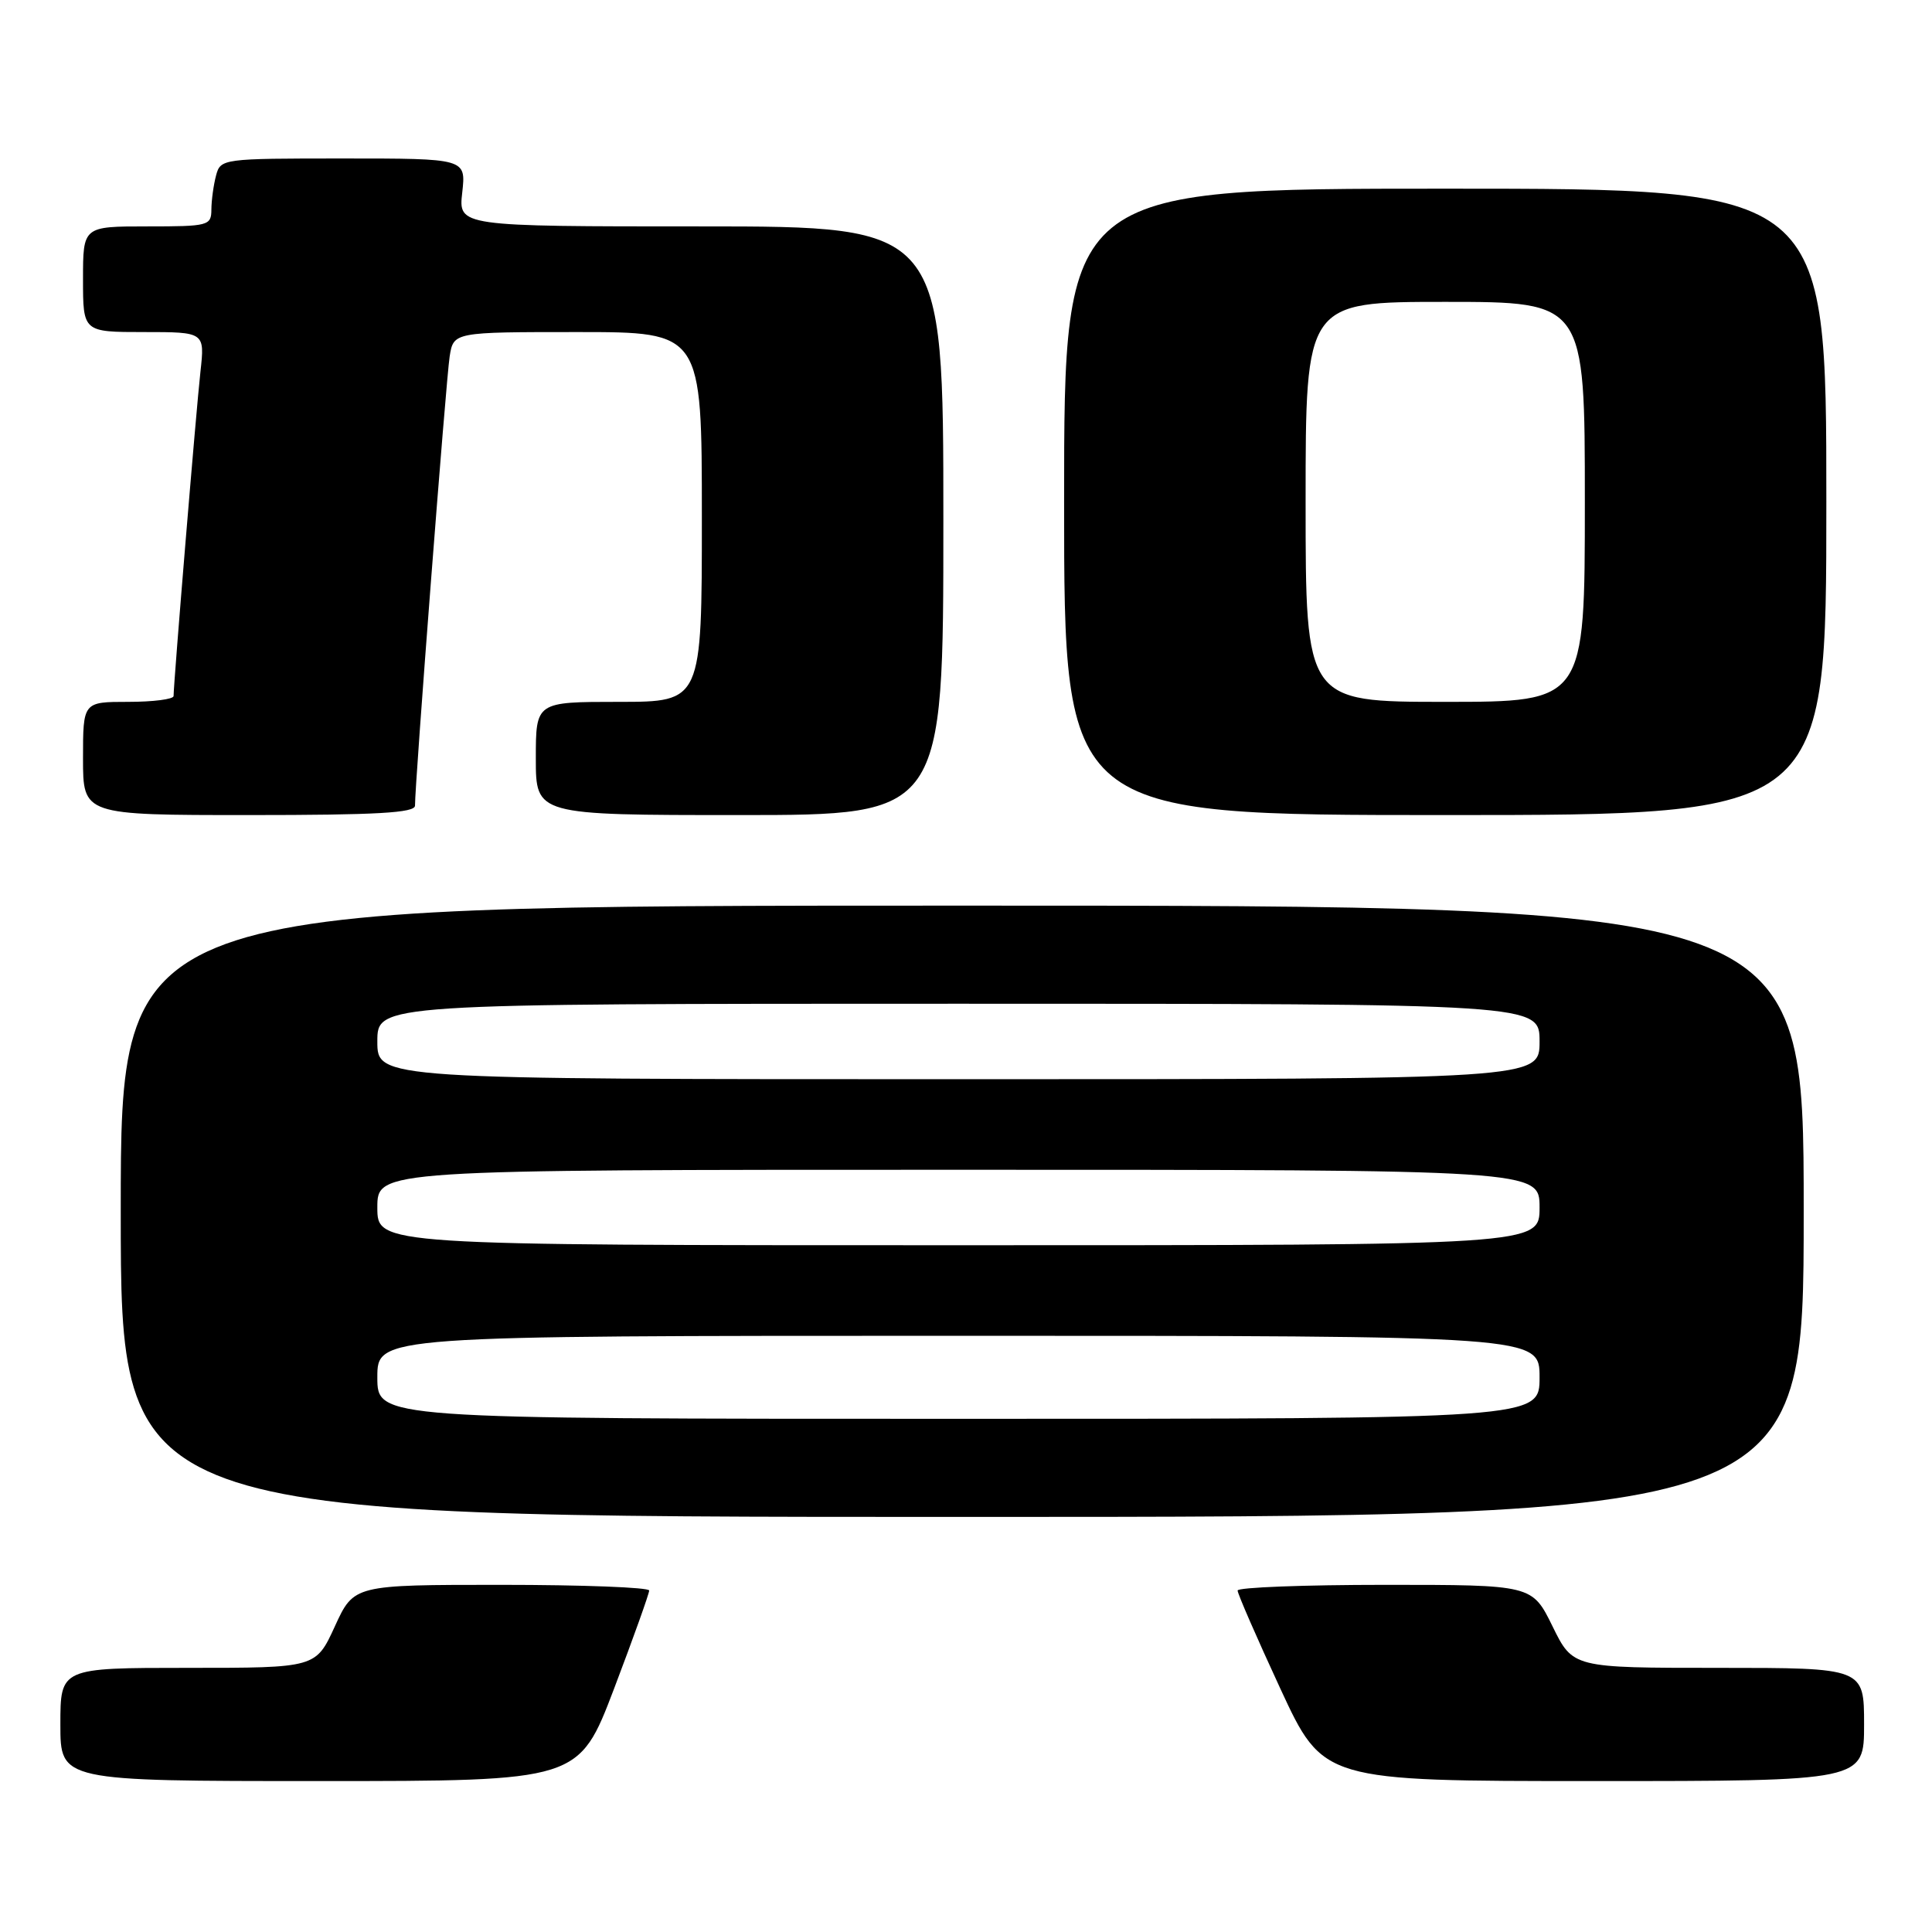<?xml version="1.0" encoding="UTF-8" standalone="no"?>
<!DOCTYPE svg PUBLIC "-//W3C//DTD SVG 1.1//EN" "http://www.w3.org/Graphics/SVG/1.1/DTD/svg11.dtd" >
<svg xmlns="http://www.w3.org/2000/svg" xmlns:xlink="http://www.w3.org/1999/xlink" version="1.1" viewBox="0 0 256 256">
 <g >
 <path fill="currentColor"
d=" M 81.37 223.75 C 83.93 217.01 86.02 211.16 86.02 210.75 C 86.01 210.34 77.20 210.00 66.44 210.00 C 46.89 210.00 46.89 210.00 44.37 215.50 C 41.85 221.00 41.85 221.00 24.93 221.00 C 8.00 221.00 8.00 221.00 8.00 228.50 C 8.00 236.00 8.00 236.00 42.35 236.00 C 76.70 236.00 76.70 236.00 81.37 223.75 Z  M 247.00 228.50 C 247.00 221.00 247.00 221.00 227.71 221.00 C 208.42 221.00 208.42 221.00 205.72 215.50 C 203.02 210.00 203.02 210.00 183.51 210.00 C 172.78 210.00 163.99 210.34 163.99 210.75 C 163.98 211.16 166.53 217.01 169.65 223.75 C 175.33 236.00 175.33 236.00 211.17 236.00 C 247.00 236.00 247.00 236.00 247.00 228.50 Z  M 239.00 160.50 C 239.00 120.00 239.00 120.00 127.50 120.00 C 16.00 120.00 16.00 120.00 16.00 160.50 C 16.00 201.00 16.00 201.00 127.50 201.00 C 239.00 201.00 239.00 201.00 239.00 160.50 Z  M 54.99 106.75 C 54.97 103.90 59.11 50.24 59.58 47.25 C 60.09 44.00 60.09 44.00 76.55 44.00 C 93.00 44.00 93.00 44.00 93.00 68.50 C 93.00 93.00 93.00 93.00 82.00 93.00 C 71.00 93.00 71.00 93.00 71.00 100.50 C 71.00 108.00 71.00 108.00 98.00 108.00 C 125.00 108.00 125.00 108.00 125.00 69.00 C 125.00 30.00 125.00 30.00 92.87 30.00 C 60.74 30.00 60.74 30.00 61.25 25.50 C 61.75 21.00 61.75 21.00 45.49 21.00 C 29.48 21.00 29.22 21.03 28.63 23.25 C 28.30 24.49 28.02 26.51 28.01 27.75 C 28.00 29.91 27.64 30.00 19.50 30.00 C 11.00 30.00 11.00 30.00 11.00 37.00 C 11.00 44.00 11.00 44.00 19.07 44.00 C 27.14 44.00 27.14 44.00 26.56 49.25 C 26.01 54.14 23.00 90.53 23.00 92.23 C 23.00 92.65 20.30 93.00 17.00 93.00 C 11.00 93.00 11.00 93.00 11.00 100.50 C 11.00 108.00 11.00 108.00 33.00 108.00 C 49.94 108.00 55.00 107.71 54.99 106.75 Z  M 242.00 66.50 C 242.00 25.00 242.00 25.00 191.50 25.00 C 141.00 25.00 141.00 25.00 141.00 66.50 C 141.00 108.00 141.00 108.00 191.50 108.00 C 242.00 108.00 242.00 108.00 242.00 66.50 Z  M 50.00 182.50 C 50.00 177.00 50.00 177.00 127.00 177.00 C 204.00 177.00 204.00 177.00 204.00 182.50 C 204.00 188.00 204.00 188.00 127.00 188.00 C 50.00 188.00 50.00 188.00 50.00 182.50 Z  M 50.00 160.00 C 50.00 155.00 50.00 155.00 127.00 155.00 C 204.00 155.00 204.00 155.00 204.00 160.00 C 204.00 165.00 204.00 165.00 127.00 165.00 C 50.00 165.00 50.00 165.00 50.00 160.00 Z  M 50.00 138.00 C 50.00 133.00 50.00 133.00 127.00 133.00 C 204.00 133.00 204.00 133.00 204.00 138.00 C 204.00 143.00 204.00 143.00 127.00 143.00 C 50.00 143.00 50.00 143.00 50.00 138.00 Z  M 173.00 66.50 C 173.00 40.00 173.00 40.00 191.50 40.00 C 210.00 40.00 210.00 40.00 210.00 66.50 C 210.00 93.00 210.00 93.00 191.50 93.00 C 173.00 93.00 173.00 93.00 173.00 66.50 Z "/>
</g>
</svg>
